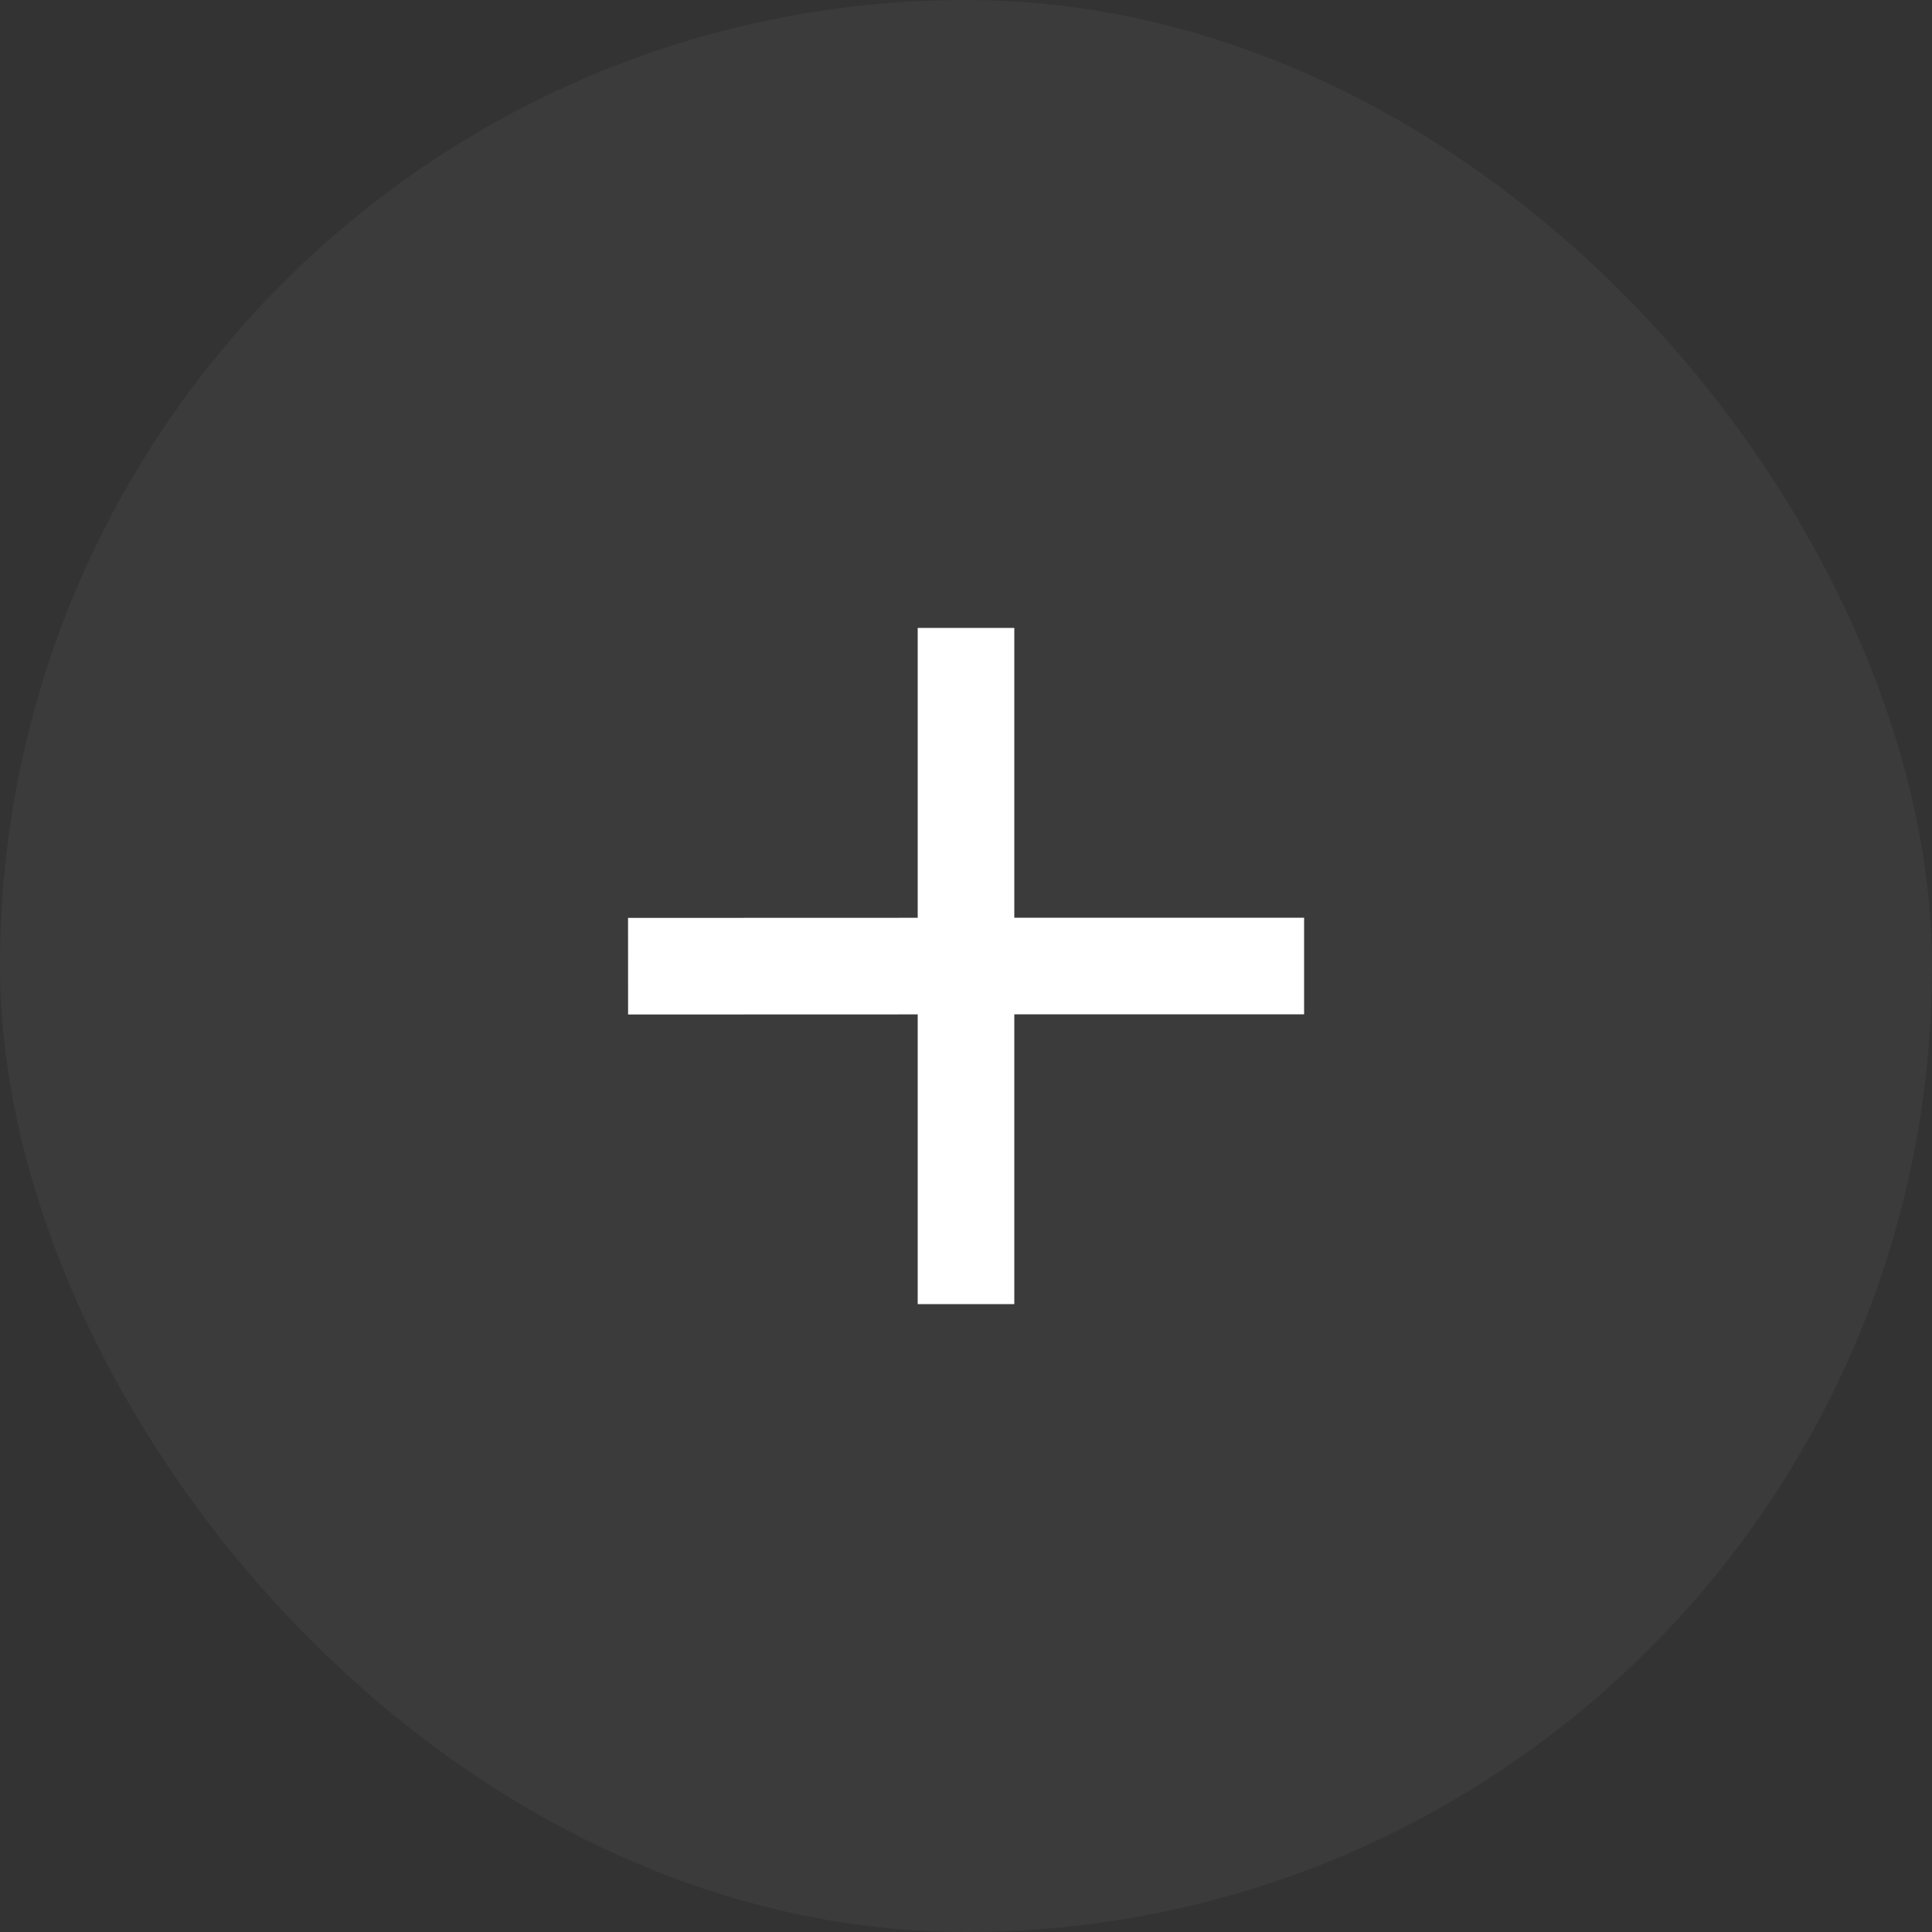 <svg width="40" height="40" viewBox="0 0 40 40" fill="none" xmlns="http://www.w3.org/2000/svg">
<rect x="0" y="0" width="40" height="40" fill="#333333" stroke="none"/>
<g id="Type=plus, State=default">
<rect width="40" height="40" rx="20" fill="white" fill-opacity="0.04"/>
<path id="Union" d="M19 27H21V21.001L27 21L27 19L21 19.001V13H19V19.002L13.003 19.004L13.004 21.004L19 21.002V27Z" fill="white"/>
</g>
</svg>

